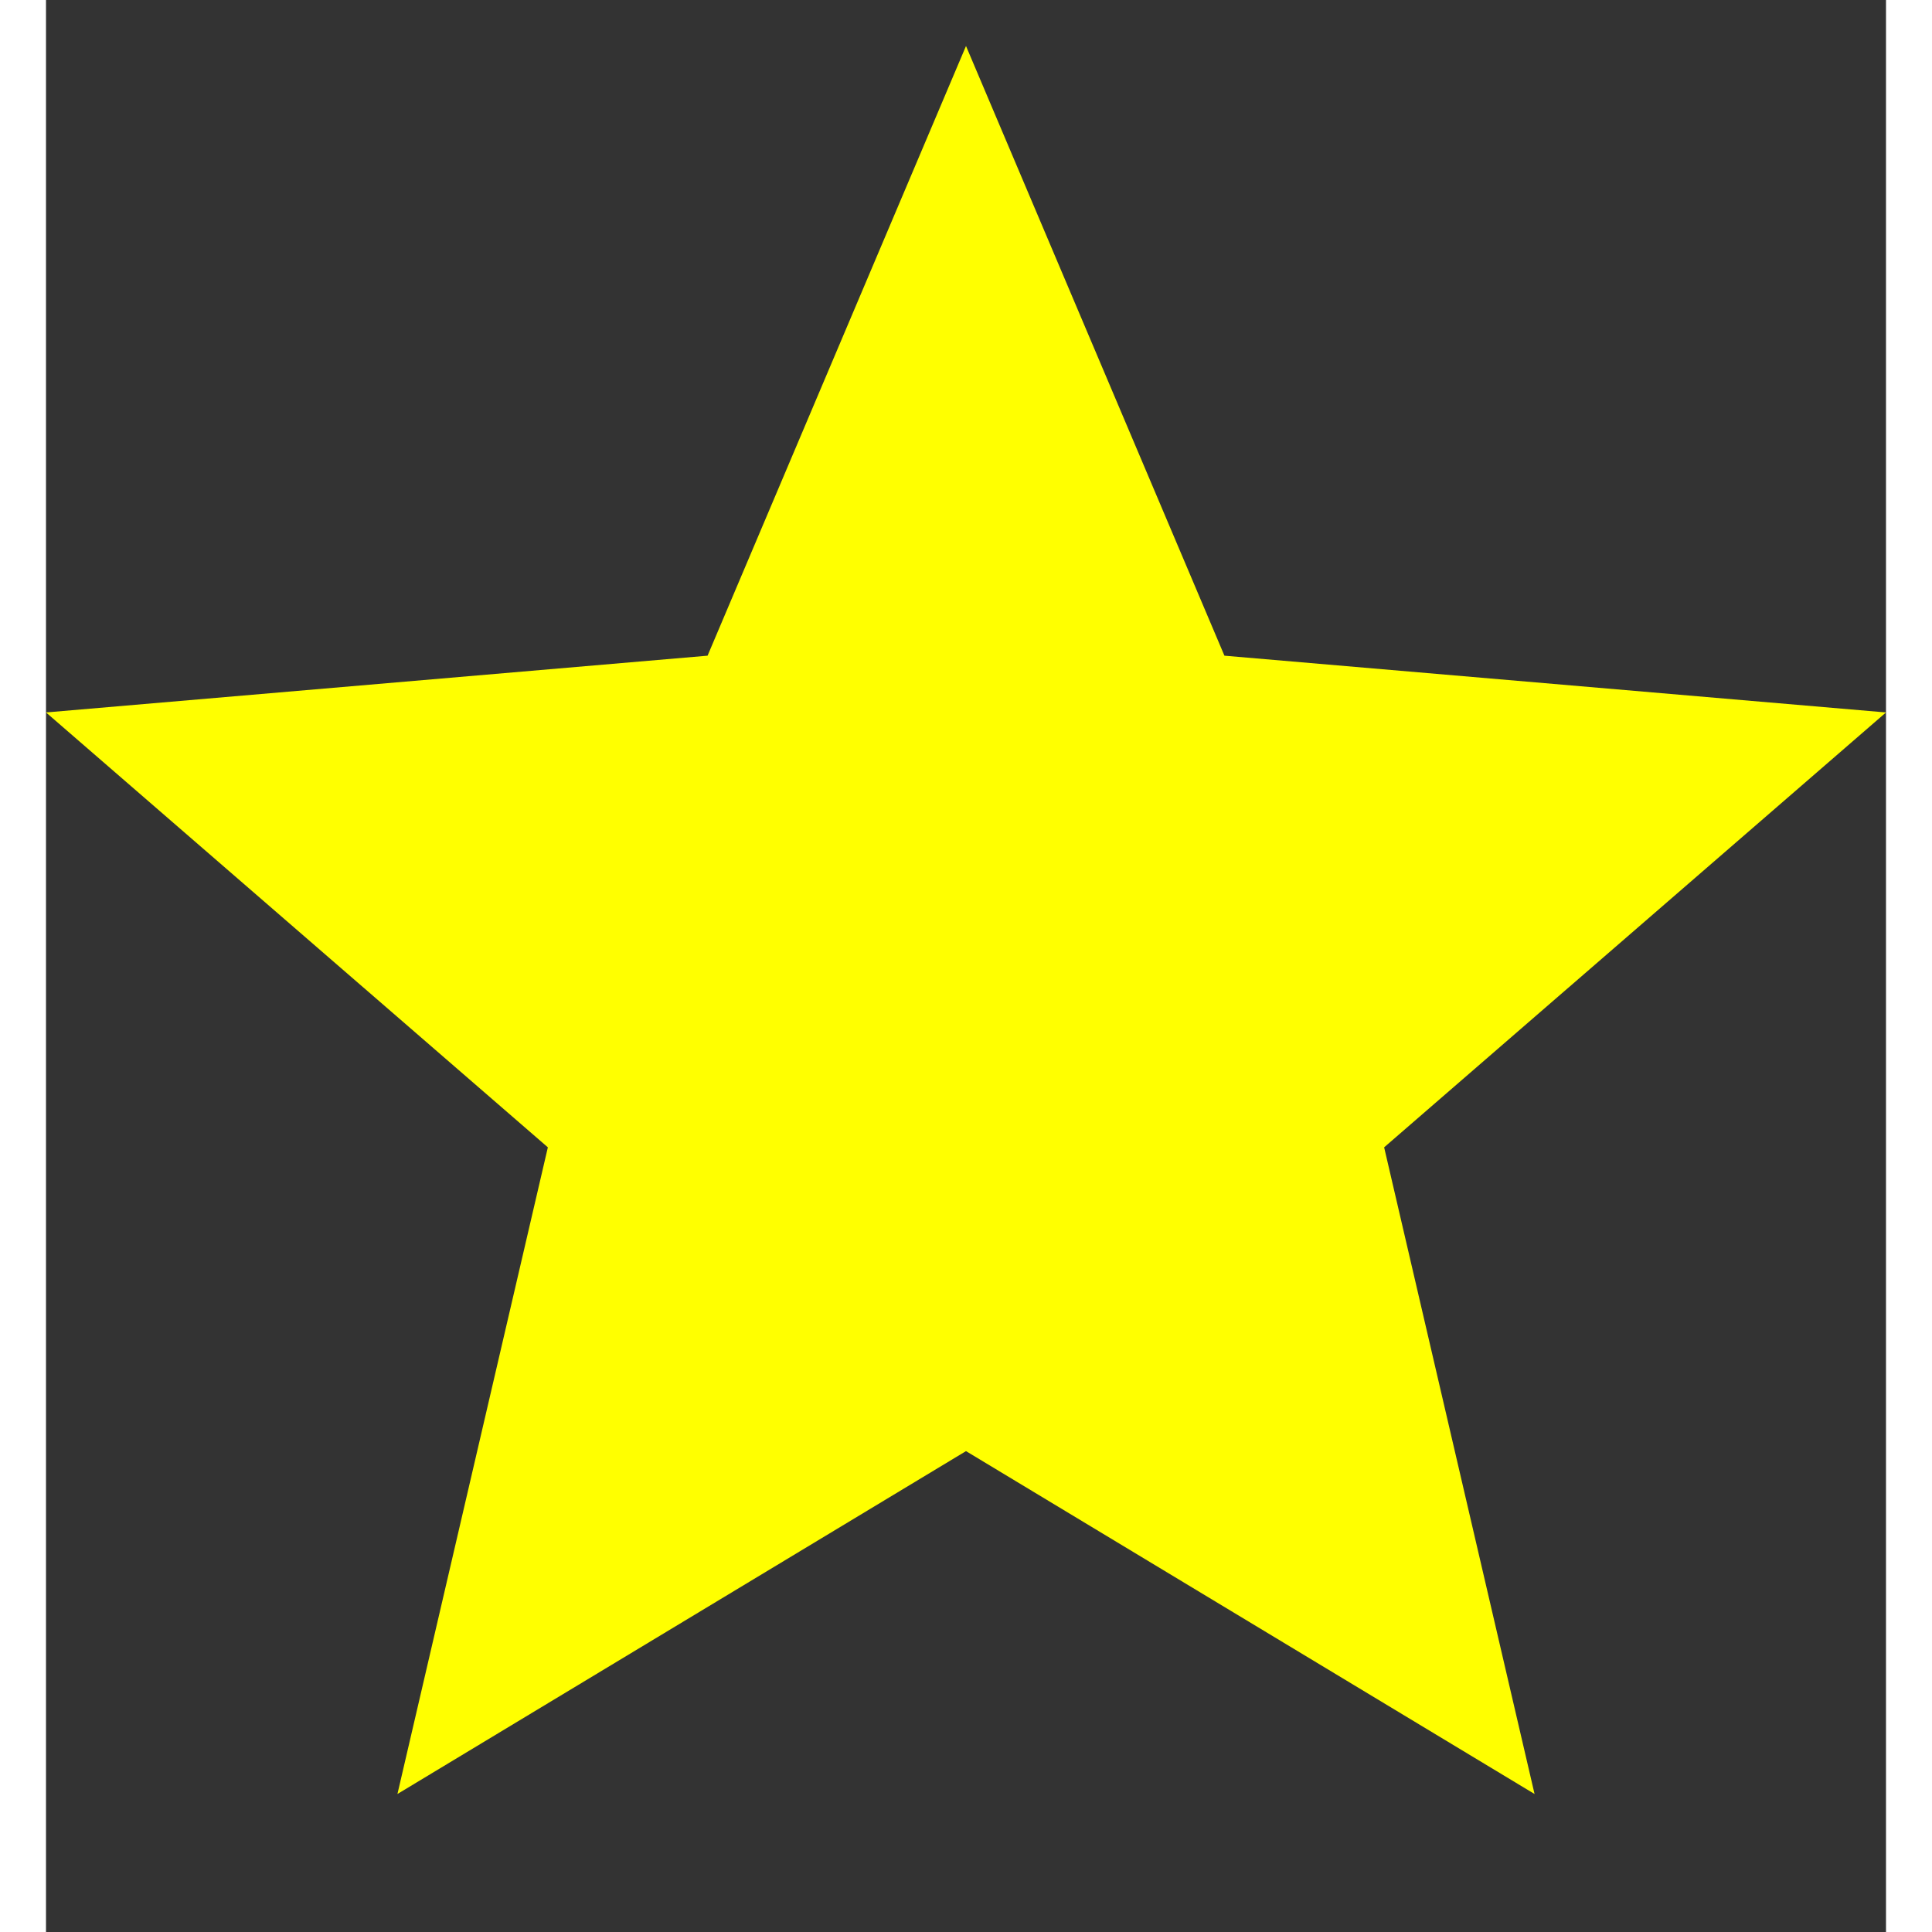 <?xml version="1.0" ?>
<svg height="15px" version="1.1" viewBox="0 0 20 21" width="15px" xmlns="http://www.w3.org/2000/svg" xmlns:sketch="http://www.bohemiancoding.com/sketch/ns" xmlns:xlink="http://www.w3.org/1999/xlink">
  <rect x="0" y="0" width="20" height="21" fill="#333333" stroke="none"/>
  <title/><desc/><defs/>
  <g fill="none" fill-rule="evenodd" id="Page-1" stroke="none" stroke-width="1">
    <g fill="yellow" id="Core" transform="translate(-296, -422)">
      <g id="star" transform="translate(296, 422.5)"><path d="M10,15.273 L16.18,19 L14.545,11.971 L20,7.244 L12.809,6.627 L10,0 L7.191,6.627 L0,7.244 L5.455,11.971 L3.82,19 L10,15.273 Z" id="Shape"/>
    </g></g></g></svg>
